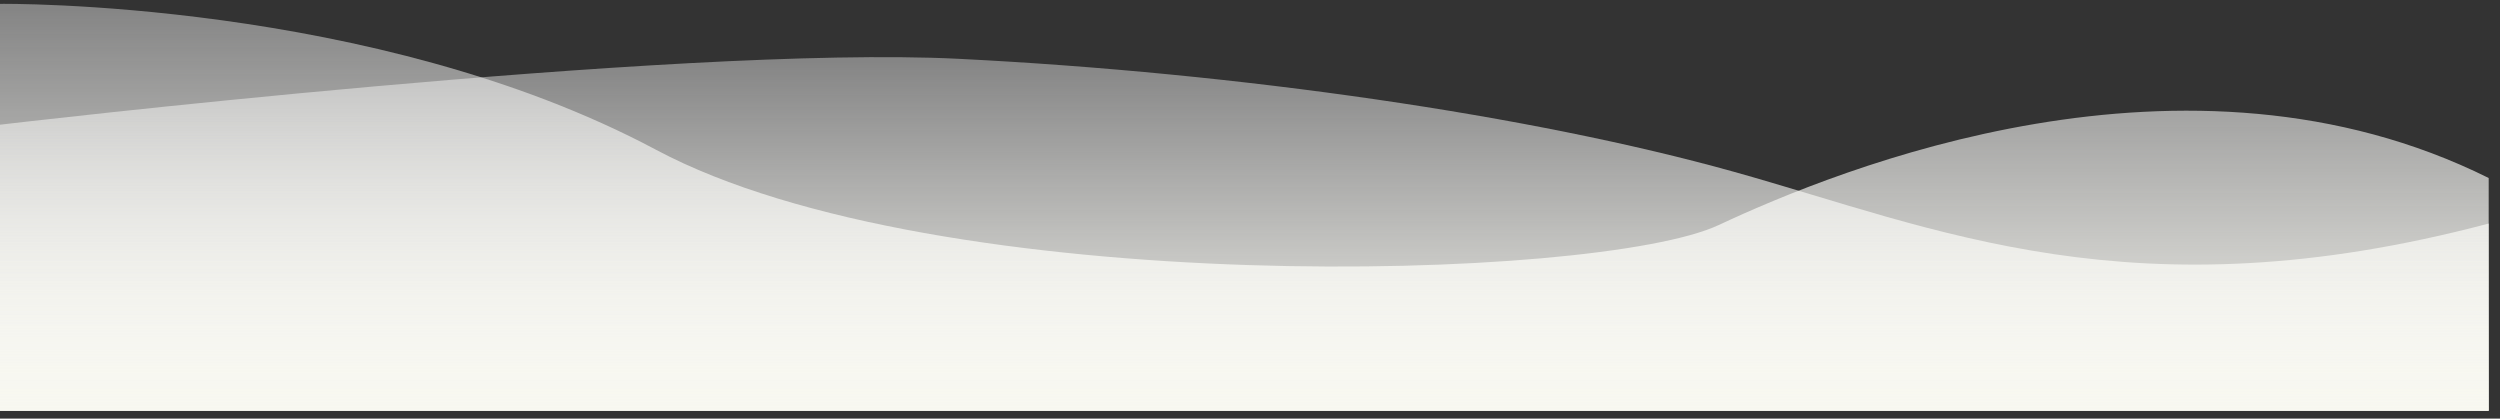 <svg width="215" height="36" viewBox="0 0 215 36" fill="none" xmlns="http://www.w3.org/2000/svg">
<rect x="0" y="0" width="215" height="36" fill="#333333" stroke="none"/>
<path d="M8.26886e-05 10.724C8.26886e-05 10.724 58.222 3.843 82.428 5.057C106.635 6.272 131.723 9.915 149.108 14.772C166.493 19.629 183.438 27.32 214.027 19.224V35.329H-0L8.26886e-05 10.724Z" fill="url(#paint0_linear_1_2369)"/>
<path d="M8.26886e-05 0.331C8.26886e-05 0.331 32.133 -0.074 56.415 12.879C80.697 25.832 137.428 24.213 147.803 19.356C158.178 14.499 187.979 2.355 214.027 15.308V35.33H-0L8.26886e-05 0.331Z" fill="url(#paint1_linear_1_2369)"/>
<defs>
<linearGradient id="paint0_linear_1_2369" x1="107.013" y1="4.914" x2="107.013" y2="35.329" gradientUnits="userSpaceOnUse">
<stop stop-color="white" stop-opacity="0.396"/>
<stop offset="1" stop-color="#F7F7F0"/>
</linearGradient>
<linearGradient id="paint1_linear_1_2369" x1="107.013" y1="0.33" x2="107.013" y2="35.33" gradientUnits="userSpaceOnUse">
<stop stop-color="white" stop-opacity="0.396"/>
<stop offset="1" stop-color="#F7F7F0"/>
</linearGradient>
</defs>
</svg>
